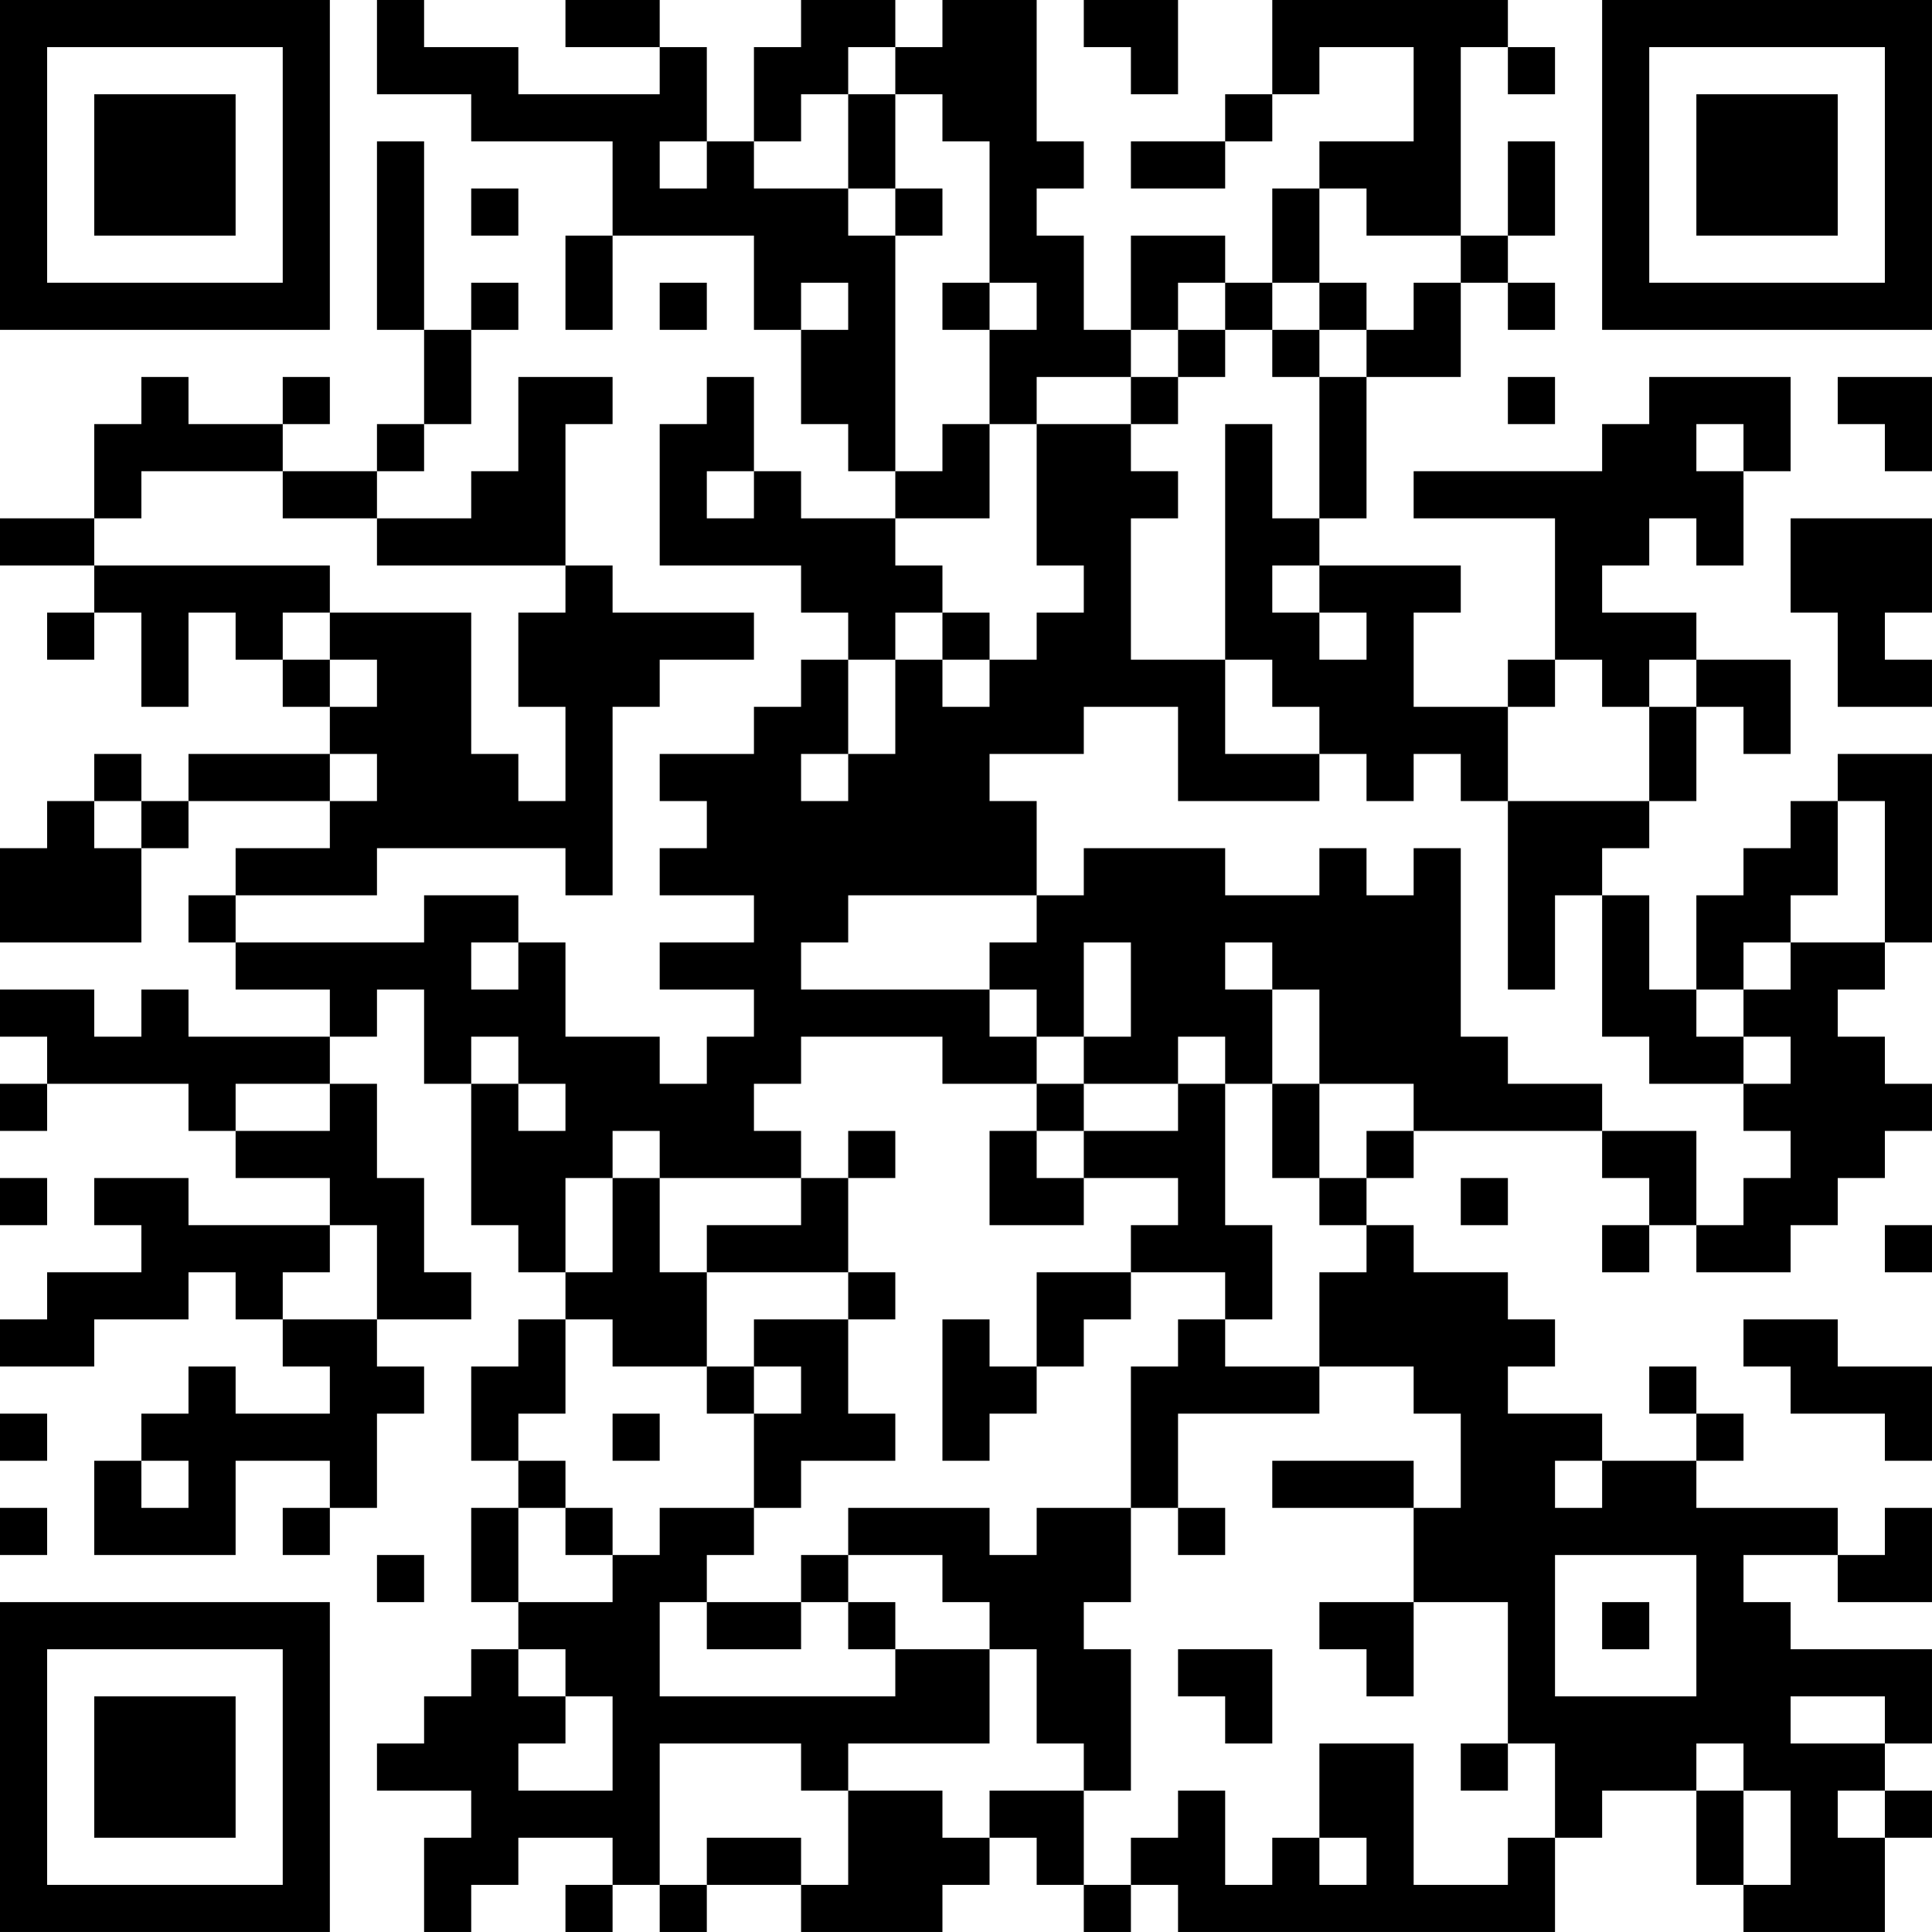 <?xml version="1.0" encoding="UTF-8"?>
<svg xmlns="http://www.w3.org/2000/svg" version="1.1" width="200" height="200" viewBox="0 0 200 200"><rect x="0" y="0" width="200" height="200" fill="#ffffff"/><g transform="scale(4.878)"><g transform="translate(0,0)"><path fill-rule="evenodd" d="M8 0L8 2L10 2L10 3L13 3L13 5L12 5L12 7L13 7L13 5L16 5L16 7L17 7L17 9L18 9L18 10L19 10L19 11L17 11L17 10L16 10L16 8L15 8L15 9L14 9L14 12L17 12L17 13L18 13L18 14L17 14L17 15L16 15L16 16L14 16L14 17L15 17L15 18L14 18L14 19L16 19L16 20L14 20L14 21L16 21L16 22L15 22L15 23L14 23L14 22L12 22L12 20L11 20L11 19L9 19L9 20L5 20L5 19L8 19L8 18L12 18L12 19L13 19L13 15L14 15L14 14L16 14L16 13L13 13L13 12L12 12L12 9L13 9L13 8L11 8L11 10L10 10L10 11L8 11L8 10L9 10L9 9L10 9L10 7L11 7L11 6L10 6L10 7L9 7L9 3L8 3L8 7L9 7L9 9L8 9L8 10L6 10L6 9L7 9L7 8L6 8L6 9L4 9L4 8L3 8L3 9L2 9L2 11L0 11L0 12L2 12L2 13L1 13L1 14L2 14L2 13L3 13L3 15L4 15L4 13L5 13L5 14L6 14L6 15L7 15L7 16L4 16L4 17L3 17L3 16L2 16L2 17L1 17L1 18L0 18L0 20L3 20L3 18L4 18L4 17L7 17L7 18L5 18L5 19L4 19L4 20L5 20L5 21L7 21L7 22L4 22L4 21L3 21L3 22L2 22L2 21L0 21L0 22L1 22L1 23L0 23L0 24L1 24L1 23L4 23L4 24L5 24L5 25L7 25L7 26L4 26L4 25L2 25L2 26L3 26L3 27L1 27L1 28L0 28L0 29L2 29L2 28L4 28L4 27L5 27L5 28L6 28L6 29L7 29L7 30L5 30L5 29L4 29L4 30L3 30L3 31L2 31L2 33L5 33L5 31L7 31L7 32L6 32L6 33L7 33L7 32L8 32L8 30L9 30L9 29L8 29L8 28L10 28L10 27L9 27L9 25L8 25L8 23L7 23L7 22L8 22L8 21L9 21L9 23L10 23L10 26L11 26L11 27L12 27L12 28L11 28L11 29L10 29L10 31L11 31L11 32L10 32L10 34L11 34L11 35L10 35L10 36L9 36L9 37L8 37L8 38L10 38L10 39L9 39L9 41L10 41L10 40L11 40L11 39L13 39L13 40L12 40L12 41L13 41L13 40L14 40L14 41L15 41L15 40L17 40L17 41L20 41L20 40L21 40L21 39L22 39L22 40L23 40L23 41L24 41L24 40L25 40L25 41L33 41L33 39L34 39L34 38L36 38L36 40L37 40L37 41L40 41L40 39L41 39L41 38L40 38L40 37L41 37L41 35L38 35L38 34L37 34L37 33L39 33L39 34L41 34L41 32L40 32L40 33L39 33L39 32L36 32L36 31L37 31L37 30L36 30L36 29L35 29L35 30L36 30L36 31L34 31L34 30L32 30L32 29L33 29L33 28L32 28L32 27L30 27L30 26L29 26L29 25L30 25L30 24L34 24L34 25L35 25L35 26L34 26L34 27L35 27L35 26L36 26L36 27L38 27L38 26L39 26L39 25L40 25L40 24L41 24L41 23L40 23L40 22L39 22L39 21L40 21L40 20L41 20L41 16L39 16L39 17L38 17L38 18L37 18L37 19L36 19L36 21L35 21L35 19L34 19L34 18L35 18L35 17L36 17L36 15L37 15L37 16L38 16L38 14L36 14L36 13L34 13L34 12L35 12L35 11L36 11L36 12L37 12L37 10L38 10L38 8L35 8L35 9L34 9L34 10L30 10L30 11L33 11L33 14L32 14L32 15L30 15L30 13L31 13L31 12L28 12L28 11L29 11L29 8L31 8L31 6L32 6L32 7L33 7L33 6L32 6L32 5L33 5L33 3L32 3L32 5L31 5L31 1L32 1L32 2L33 2L33 1L32 1L32 0L27 0L27 2L26 2L26 3L24 3L24 4L26 4L26 3L27 3L27 2L28 2L28 1L30 1L30 3L28 3L28 4L27 4L27 6L26 6L26 5L24 5L24 7L23 7L23 5L22 5L22 4L23 4L23 3L22 3L22 0L20 0L20 1L19 1L19 0L17 0L17 1L16 1L16 3L15 3L15 1L14 1L14 0L12 0L12 1L14 1L14 2L11 2L11 1L9 1L9 0ZM23 0L23 1L24 1L24 2L25 2L25 0ZM18 1L18 2L17 2L17 3L16 3L16 4L18 4L18 5L19 5L19 10L20 10L20 9L21 9L21 11L19 11L19 12L20 12L20 13L19 13L19 14L18 14L18 16L17 16L17 17L18 17L18 16L19 16L19 14L20 14L20 15L21 15L21 14L22 14L22 13L23 13L23 12L22 12L22 9L24 9L24 10L25 10L25 11L24 11L24 14L26 14L26 16L28 16L28 17L25 17L25 15L23 15L23 16L21 16L21 17L22 17L22 19L18 19L18 20L17 20L17 21L21 21L21 22L22 22L22 23L20 23L20 22L17 22L17 23L16 23L16 24L17 24L17 25L14 25L14 24L13 24L13 25L12 25L12 27L13 27L13 25L14 25L14 27L15 27L15 29L13 29L13 28L12 28L12 30L11 30L11 31L12 31L12 32L11 32L11 34L13 34L13 33L14 33L14 32L16 32L16 33L15 33L15 34L14 34L14 36L19 36L19 35L21 35L21 37L18 37L18 38L17 38L17 37L14 37L14 40L15 40L15 39L17 39L17 40L18 40L18 38L20 38L20 39L21 39L21 38L23 38L23 40L24 40L24 39L25 39L25 38L26 38L26 40L27 40L27 39L28 39L28 40L29 40L29 39L28 39L28 37L30 37L30 40L32 40L32 39L33 39L33 37L32 37L32 34L30 34L30 32L31 32L31 30L30 30L30 29L28 29L28 27L29 27L29 26L28 26L28 25L29 25L29 24L30 24L30 23L28 23L28 21L27 21L27 20L26 20L26 21L27 21L27 23L26 23L26 22L25 22L25 23L23 23L23 22L24 22L24 20L23 20L23 22L22 22L22 21L21 21L21 20L22 20L22 19L23 19L23 18L26 18L26 19L28 19L28 18L29 18L29 19L30 19L30 18L31 18L31 22L32 22L32 23L34 23L34 24L36 24L36 26L37 26L37 25L38 25L38 24L37 24L37 23L38 23L38 22L37 22L37 21L38 21L38 20L40 20L40 17L39 17L39 19L38 19L38 20L37 20L37 21L36 21L36 22L37 22L37 23L35 23L35 22L34 22L34 19L33 19L33 21L32 21L32 17L35 17L35 15L36 15L36 14L35 14L35 15L34 15L34 14L33 14L33 15L32 15L32 17L31 17L31 16L30 16L30 17L29 17L29 16L28 16L28 15L27 15L27 14L26 14L26 9L27 9L27 11L28 11L28 8L29 8L29 7L30 7L30 6L31 6L31 5L29 5L29 4L28 4L28 6L27 6L27 7L26 7L26 6L25 6L25 7L24 7L24 8L22 8L22 9L21 9L21 7L22 7L22 6L21 6L21 3L20 3L20 2L19 2L19 1ZM18 2L18 4L19 4L19 5L20 5L20 4L19 4L19 2ZM14 3L14 4L15 4L15 3ZM10 4L10 5L11 5L11 4ZM14 6L14 7L15 7L15 6ZM17 6L17 7L18 7L18 6ZM20 6L20 7L21 7L21 6ZM28 6L28 7L27 7L27 8L28 8L28 7L29 7L29 6ZM25 7L25 8L24 8L24 9L25 9L25 8L26 8L26 7ZM32 8L32 9L33 9L33 8ZM39 8L39 9L40 9L40 10L41 10L41 8ZM36 9L36 10L37 10L37 9ZM3 10L3 11L2 11L2 12L7 12L7 13L6 13L6 14L7 14L7 15L8 15L8 14L7 14L7 13L10 13L10 16L11 16L11 17L12 17L12 15L11 15L11 13L12 13L12 12L8 12L8 11L6 11L6 10ZM15 10L15 11L16 11L16 10ZM38 11L38 13L39 13L39 15L41 15L41 14L40 14L40 13L41 13L41 11ZM27 12L27 13L28 13L28 14L29 14L29 13L28 13L28 12ZM20 13L20 14L21 14L21 13ZM7 16L7 17L8 17L8 16ZM2 17L2 18L3 18L3 17ZM10 20L10 21L11 21L11 20ZM10 22L10 23L11 23L11 24L12 24L12 23L11 23L11 22ZM5 23L5 24L7 24L7 23ZM22 23L22 24L21 24L21 26L23 26L23 25L25 25L25 26L24 26L24 27L22 27L22 29L21 29L21 28L20 28L20 31L21 31L21 30L22 30L22 29L23 29L23 28L24 28L24 27L26 27L26 28L25 28L25 29L24 29L24 32L22 32L22 33L21 33L21 32L18 32L18 33L17 33L17 34L15 34L15 35L17 35L17 34L18 34L18 35L19 35L19 34L18 34L18 33L20 33L20 34L21 34L21 35L22 35L22 37L23 37L23 38L24 38L24 35L23 35L23 34L24 34L24 32L25 32L25 33L26 33L26 32L25 32L25 30L28 30L28 29L26 29L26 28L27 28L27 26L26 26L26 23L25 23L25 24L23 24L23 23ZM27 23L27 25L28 25L28 23ZM18 24L18 25L17 25L17 26L15 26L15 27L18 27L18 28L16 28L16 29L15 29L15 30L16 30L16 32L17 32L17 31L19 31L19 30L18 30L18 28L19 28L19 27L18 27L18 25L19 25L19 24ZM22 24L22 25L23 25L23 24ZM0 25L0 26L1 26L1 25ZM31 25L31 26L32 26L32 25ZM7 26L7 27L6 27L6 28L8 28L8 26ZM40 26L40 27L41 27L41 26ZM37 28L37 29L38 29L38 30L40 30L40 31L41 31L41 29L39 29L39 28ZM16 29L16 30L17 30L17 29ZM0 30L0 31L1 31L1 30ZM13 30L13 31L14 31L14 30ZM3 31L3 32L4 32L4 31ZM27 31L27 32L30 32L30 31ZM33 31L33 32L34 32L34 31ZM0 32L0 33L1 33L1 32ZM12 32L12 33L13 33L13 32ZM8 33L8 34L9 34L9 33ZM33 33L33 36L36 36L36 33ZM28 34L28 35L29 35L29 36L30 36L30 34ZM34 34L34 35L35 35L35 34ZM11 35L11 36L12 36L12 37L11 37L11 38L13 38L13 36L12 36L12 35ZM25 35L25 36L26 36L26 37L27 37L27 35ZM38 36L38 37L40 37L40 36ZM31 37L31 38L32 38L32 37ZM36 37L36 38L37 38L37 40L38 40L38 38L37 38L37 37ZM39 38L39 39L40 39L40 38ZM0 0L0 7L7 7L7 0ZM1 1L1 6L6 6L6 1ZM2 2L2 5L5 5L5 2ZM34 0L34 7L41 7L41 0ZM35 1L35 6L40 6L40 1ZM36 2L36 5L39 5L39 2ZM0 34L0 41L7 41L7 34ZM1 35L1 40L6 40L6 35ZM2 36L2 39L5 39L5 36Z" fill="#000000"/></g></g></svg>
